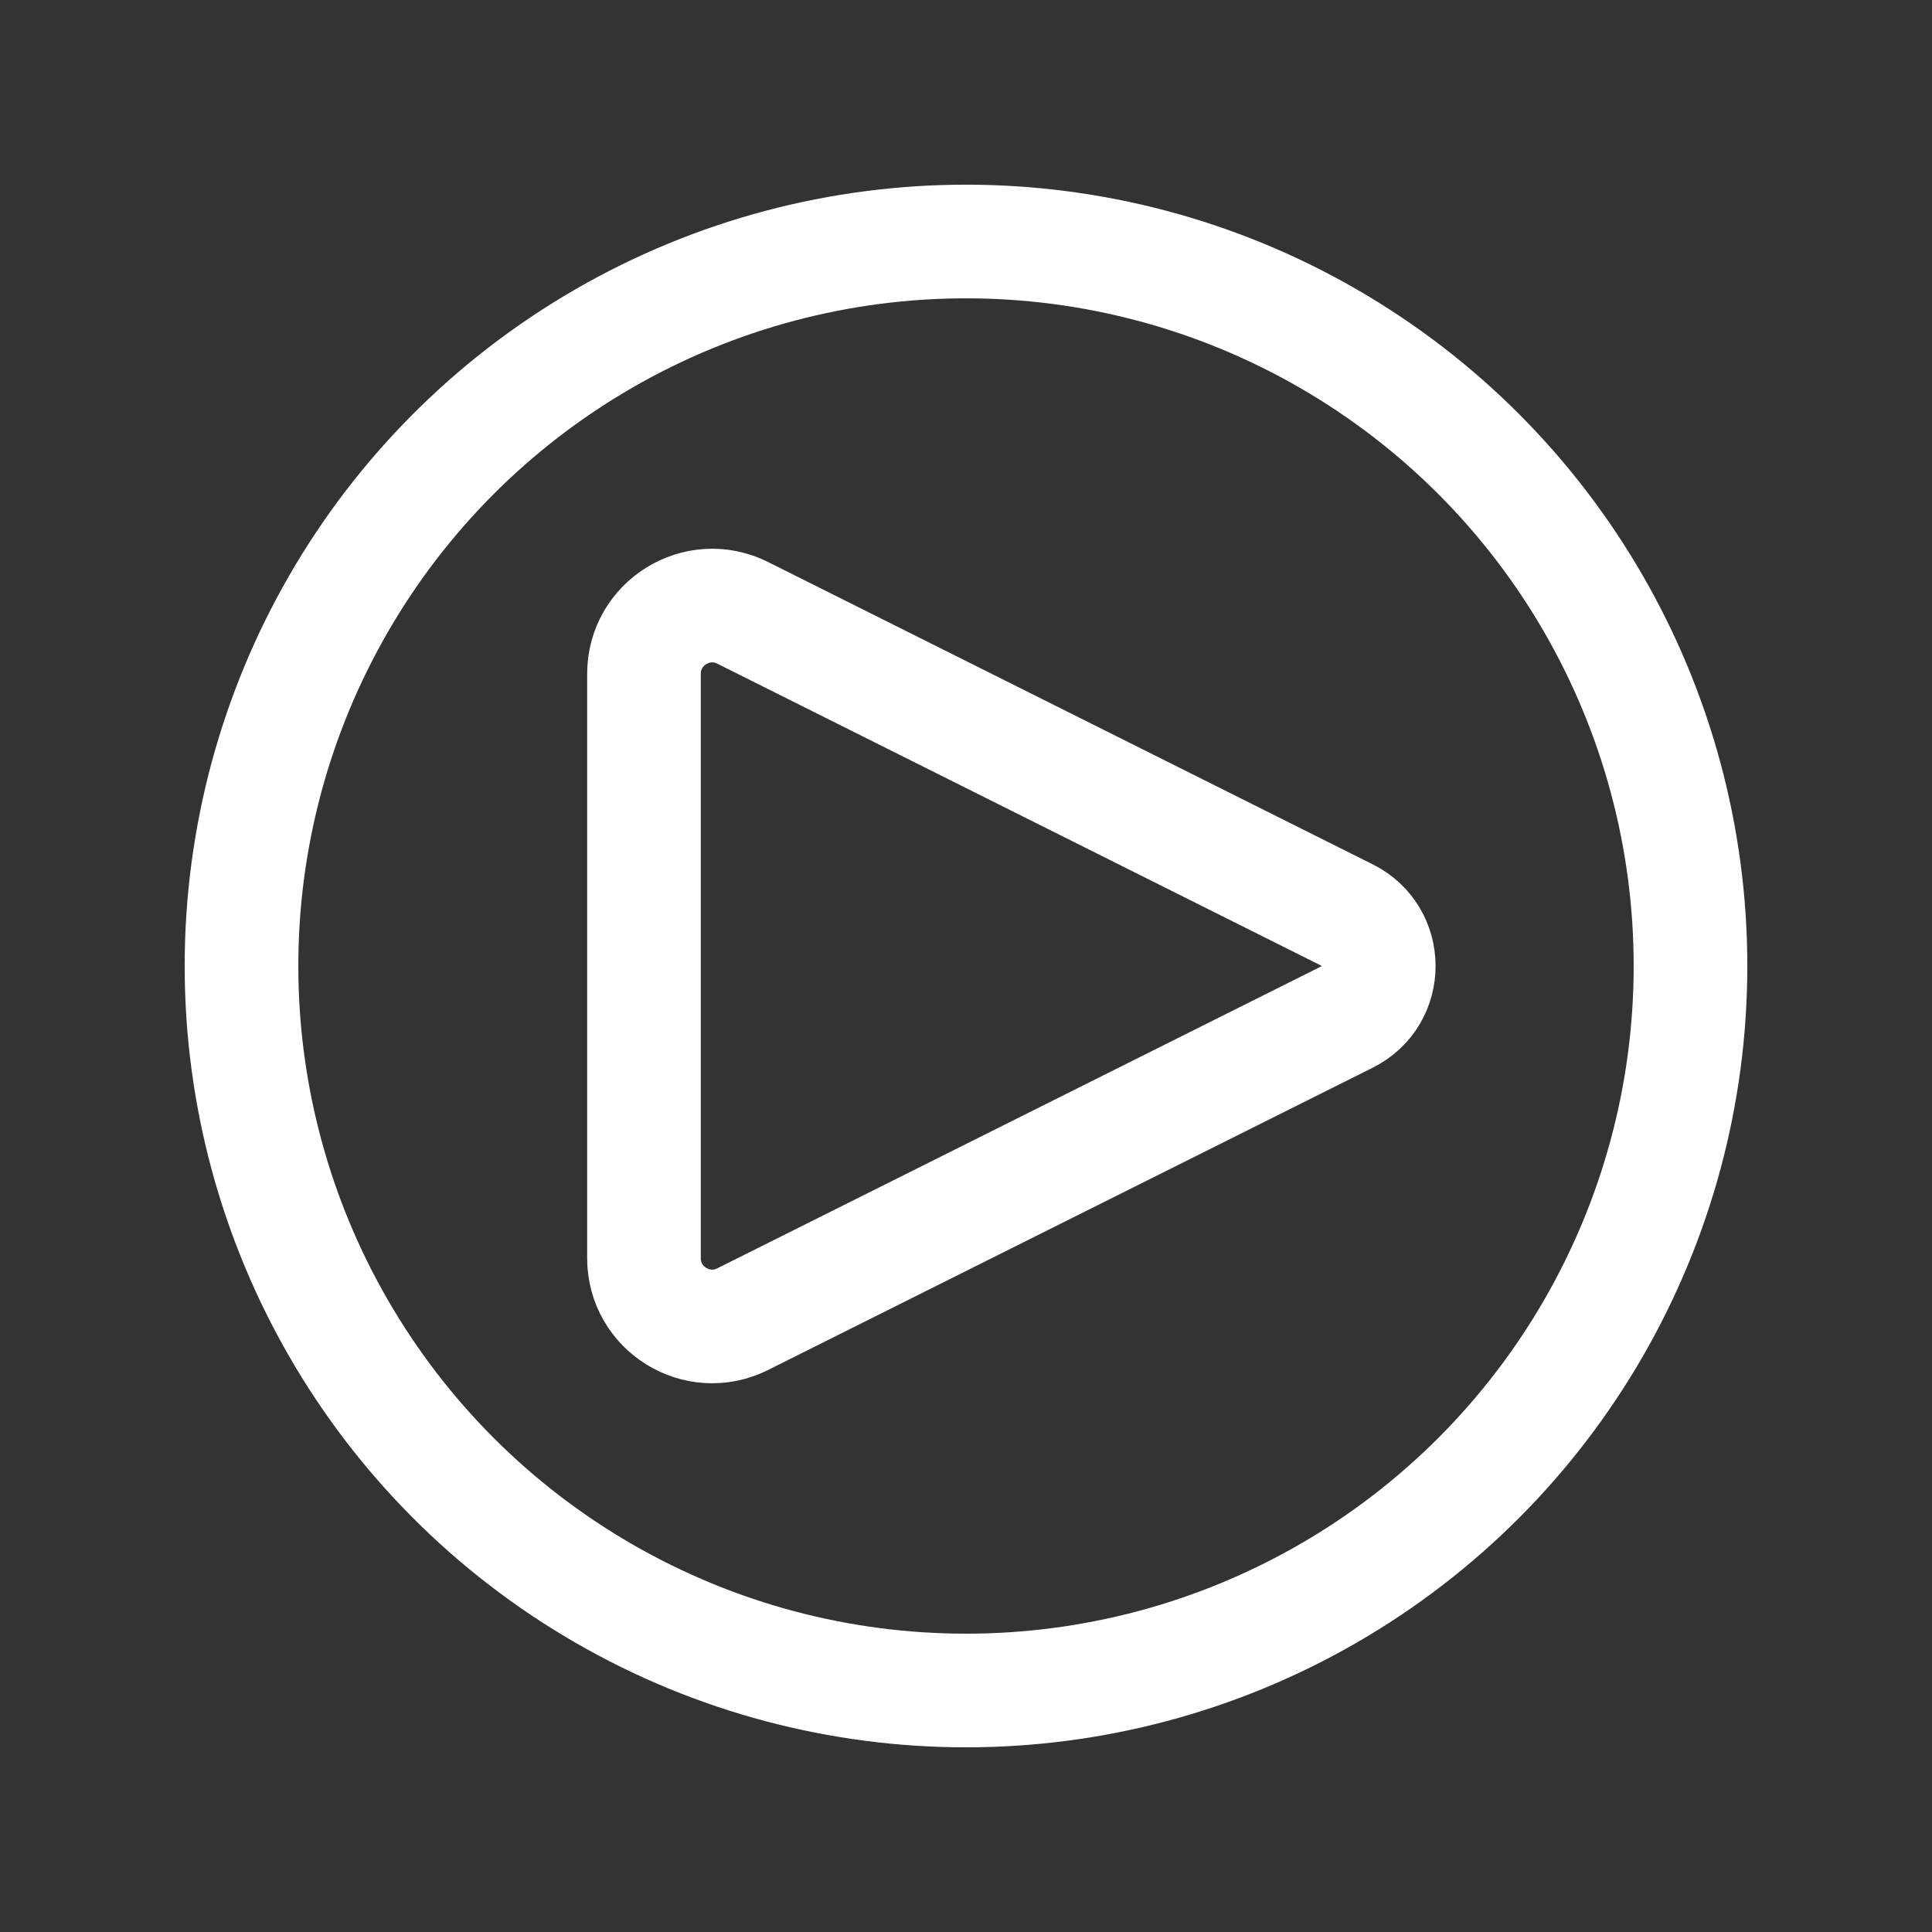 <svg width="34" height="34" viewBox="0 0 34 34" fill="none" xmlns="http://www.w3.org/2000/svg">
<rect x="0" y="0" width="34" height="34" fill="#333333" stroke="none"/>
<path d="M23.711 16.106L13.07 10.785C12.272 10.386 11.333 10.967 11.333 11.859V22.142C11.333 23.034 12.272 23.614 13.07 23.215L23.711 17.895C24.448 17.526 24.448 16.474 23.711 16.106Z" stroke="white" stroke-width="2" stroke-linecap="round" stroke-linejoin="round"/>
<circle cx="17" cy="17" r="12.75" stroke="white" stroke-width="2"/>
</svg>
